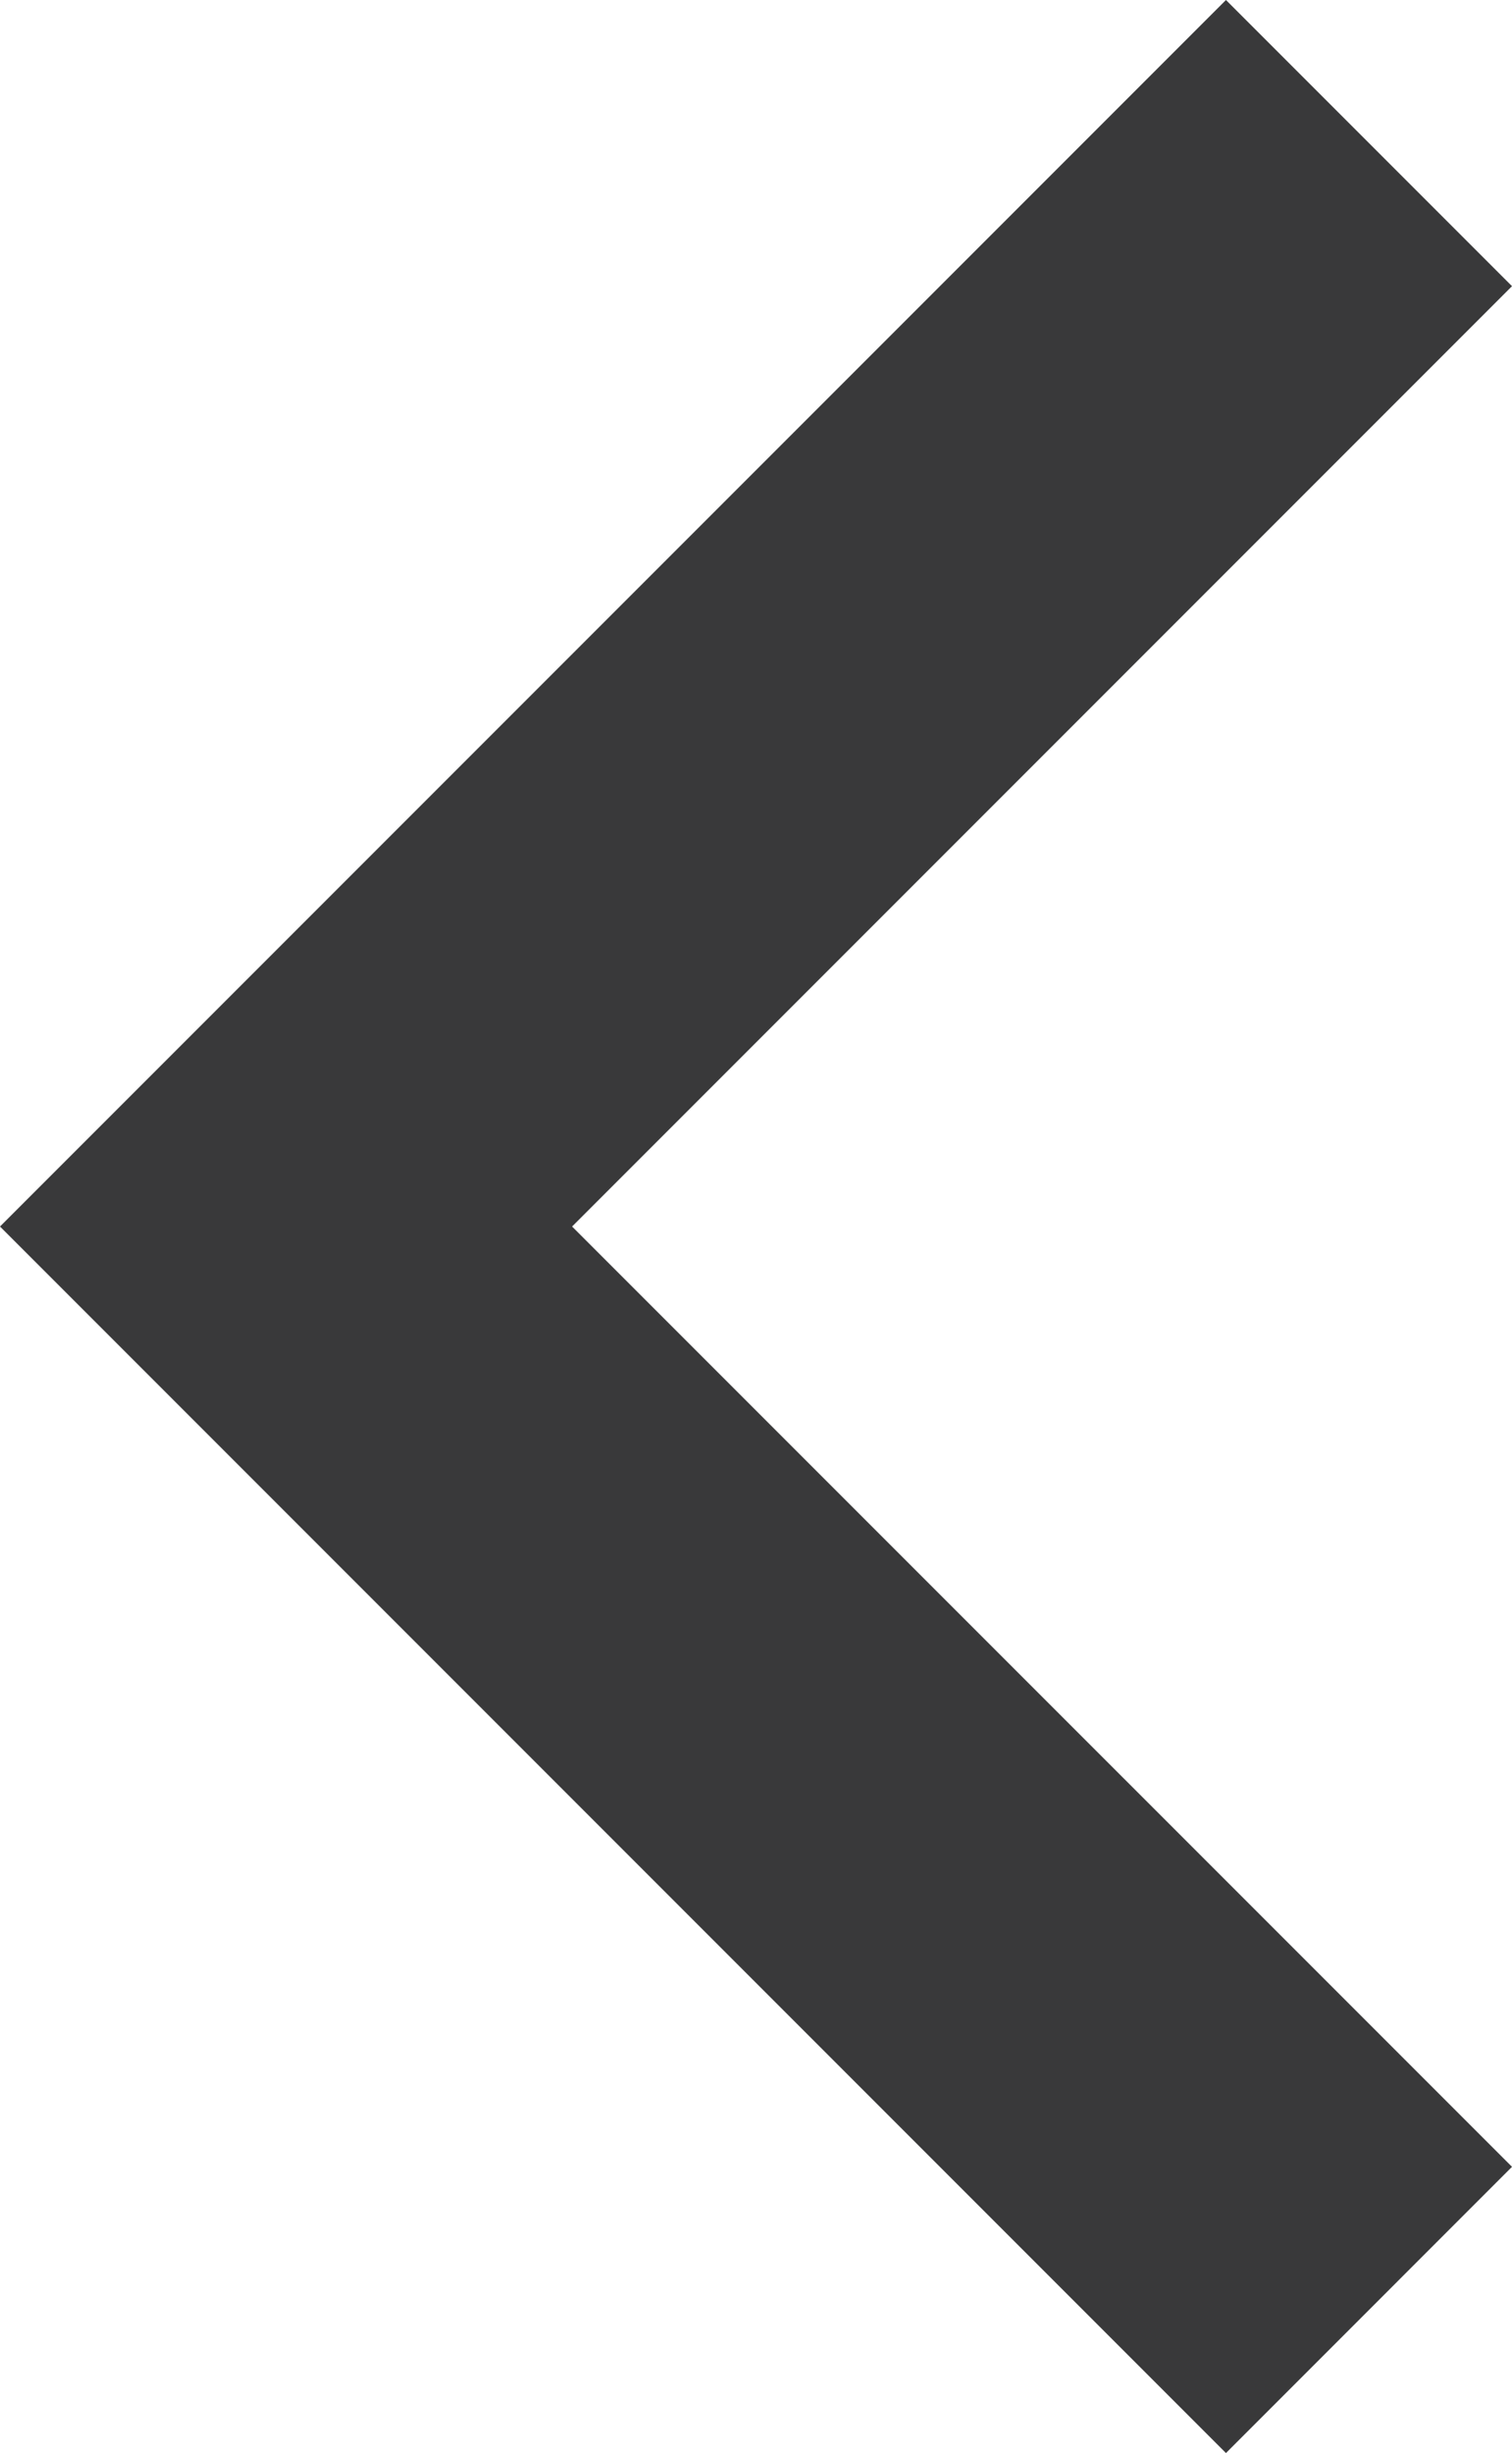 <svg xmlns="http://www.w3.org/2000/svg" width="22" height="35.676" viewBox="0 0 22 35.676">
  <path id="chevron_left" d="M337.838-684.324,320-702.162,337.838-720,342-715.838l-13.676,13.676L342-688.487Z" transform="translate(-320 720)" fill="#39393a"/>
</svg>
